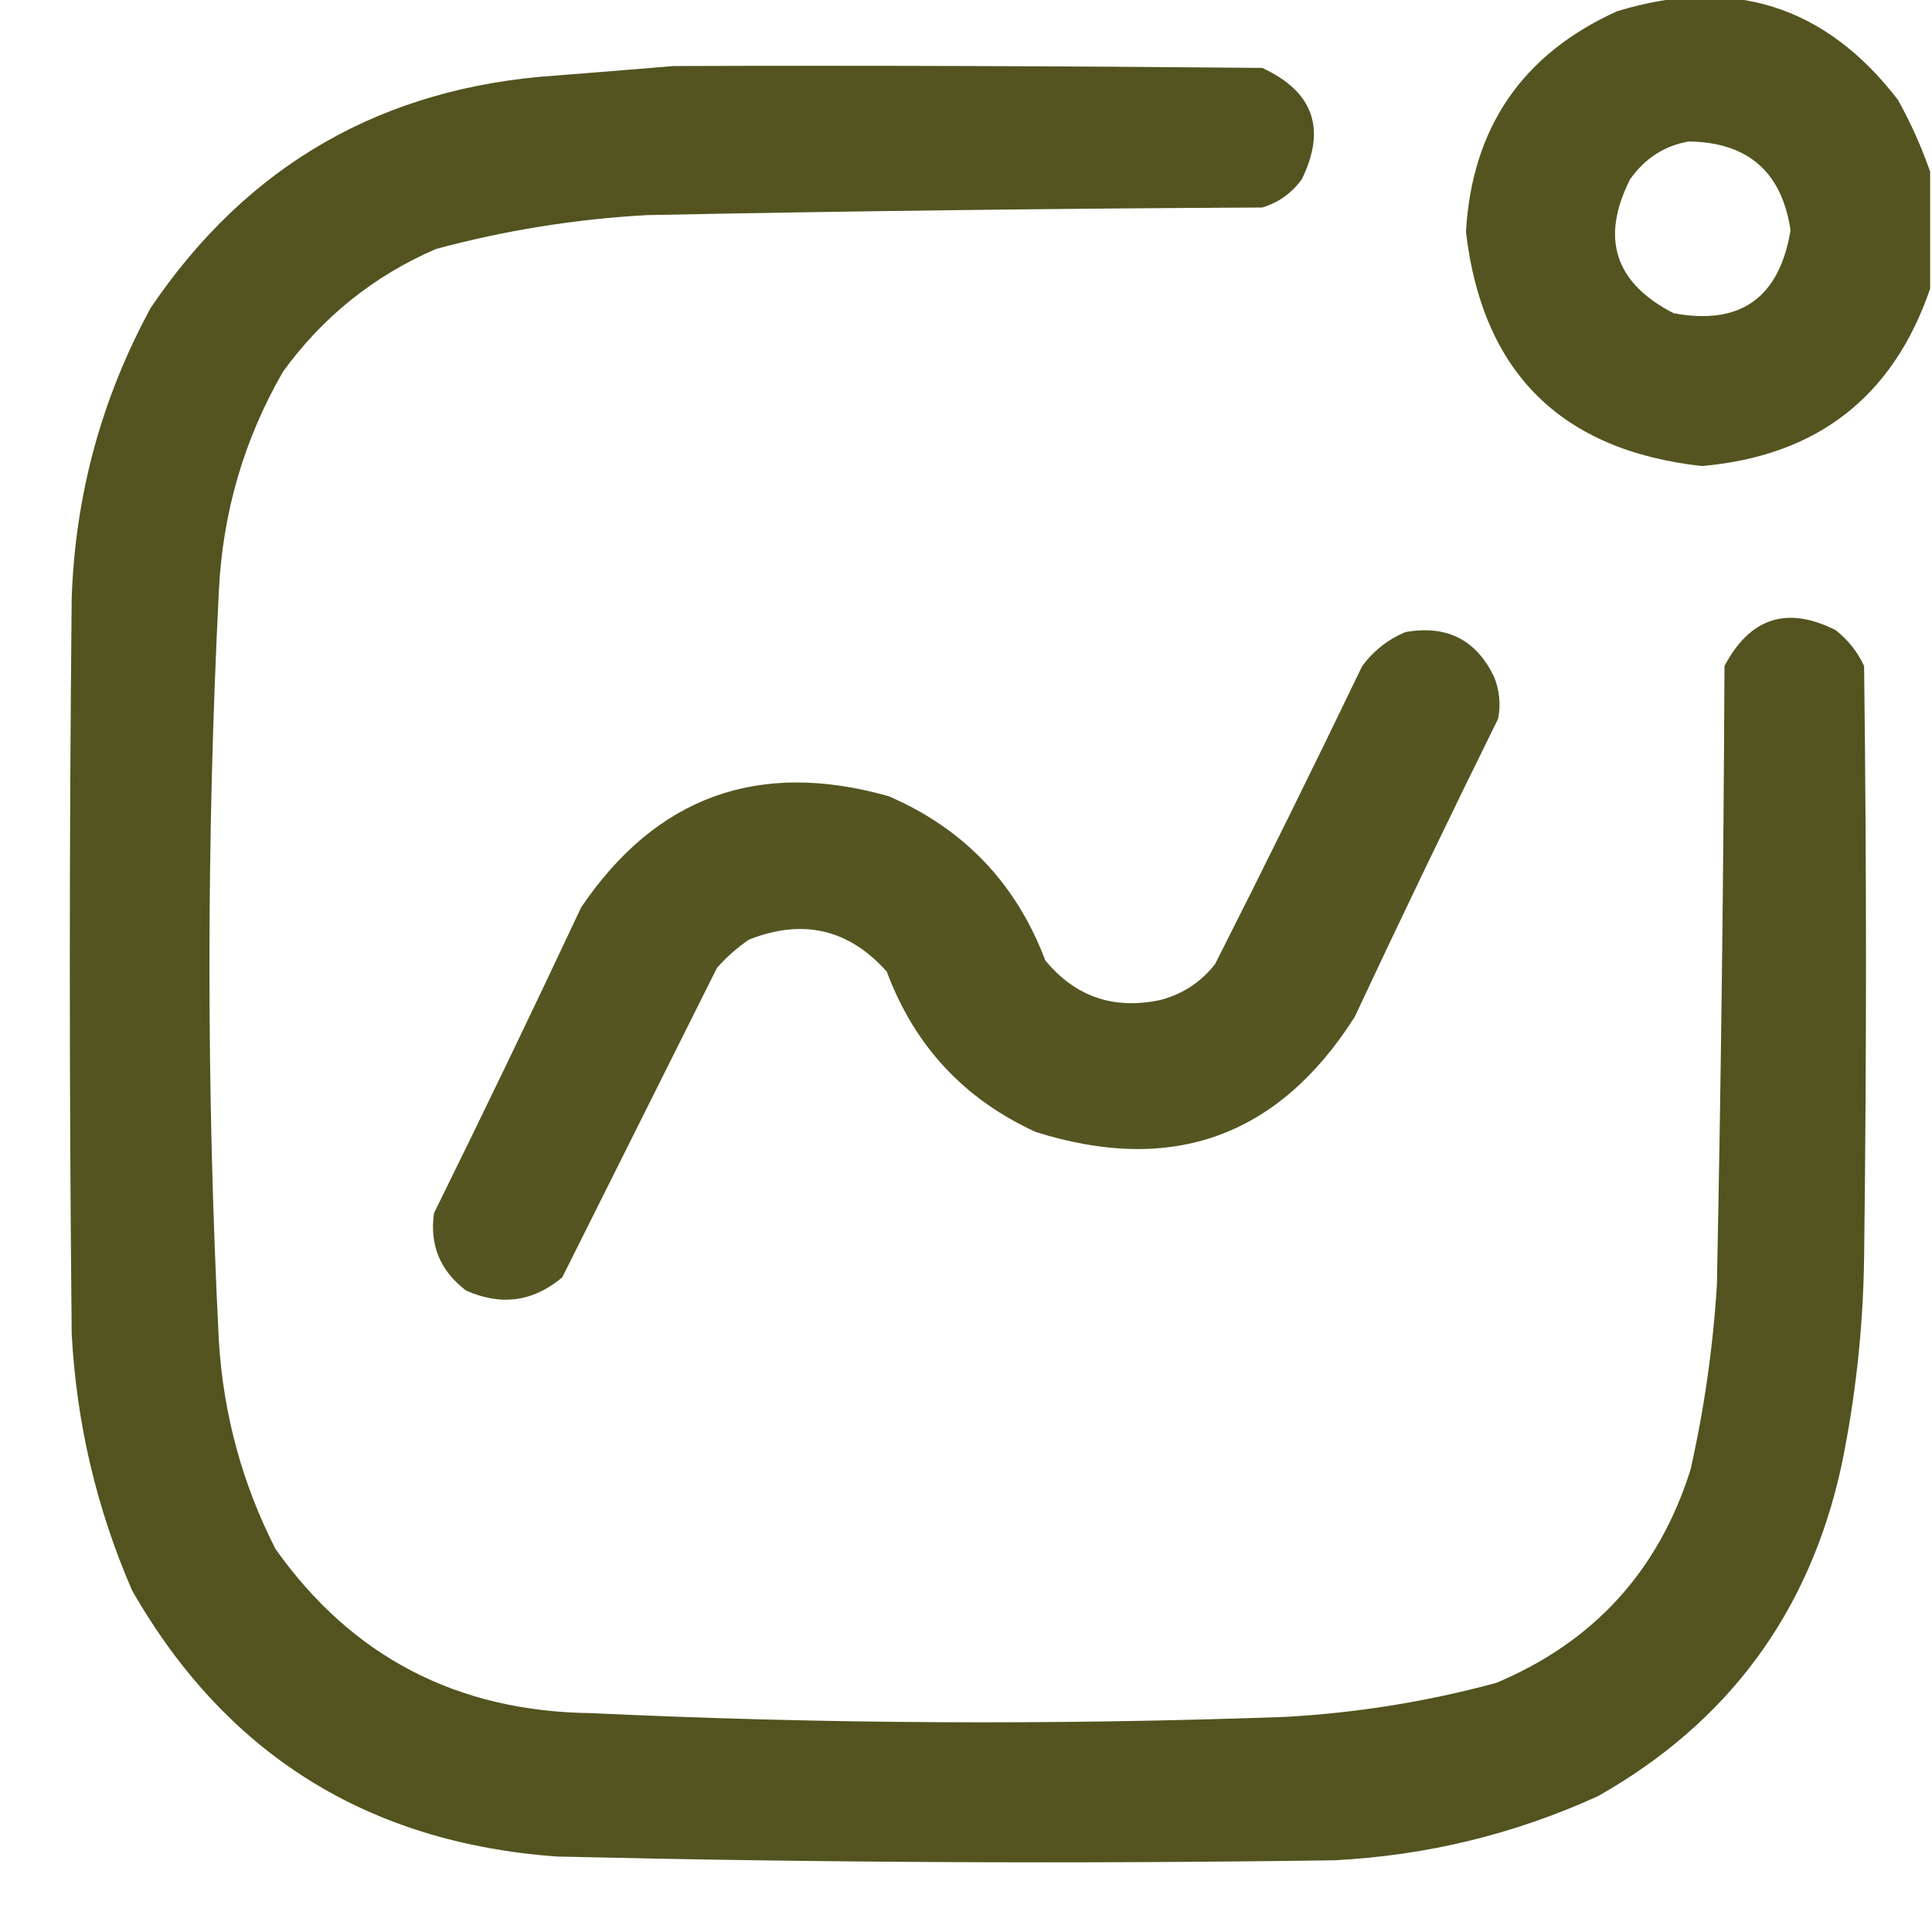 <svg width="27" height="27" viewBox="0 0 27 27" fill="none" xmlns="http://www.w3.org/2000/svg">
<g clip-path="url(#clip0_119_51)">
<path opacity="0.948" fill-rule="evenodd" clip-rule="evenodd" d="M26.974 2.399C26.974 2.944 26.974 3.489 26.974 4.034C26.456 5.547 25.393 6.373 23.783 6.513C21.816 6.295 20.718 5.205 20.487 3.243C20.569 1.787 21.272 0.759 22.597 0.158C24.205 -0.335 25.514 0.078 26.525 1.397C26.706 1.723 26.855 2.057 26.974 2.399ZM23.599 1.977C24.427 1.988 24.901 2.402 25.023 3.217C24.867 4.164 24.322 4.551 23.388 4.377C22.566 3.954 22.364 3.33 22.781 2.505C22.987 2.214 23.259 2.038 23.599 1.977Z" fill="#4B4B15"/>
<path opacity="0.953" fill-rule="evenodd" clip-rule="evenodd" d="M9.413 0.923C12.155 0.914 14.898 0.923 17.64 0.949C18.355 1.28 18.539 1.799 18.193 2.505C18.052 2.7 17.867 2.831 17.64 2.9C14.774 2.914 11.909 2.949 9.044 3.006C8.043 3.061 7.058 3.219 6.091 3.48C5.223 3.856 4.511 4.428 3.955 5.194C3.411 6.138 3.113 7.158 3.059 8.253C2.883 11.751 2.883 15.249 3.059 18.747C3.123 19.77 3.386 20.737 3.85 21.647C4.917 23.153 6.385 23.917 8.253 23.941C11.486 24.093 14.721 24.11 17.956 23.994C18.957 23.939 19.942 23.781 20.909 23.519C22.274 22.946 23.179 21.953 23.625 20.54C23.817 19.688 23.94 18.827 23.994 17.956C24.052 15.073 24.087 12.191 24.1 9.307C24.458 8.631 24.977 8.464 25.655 8.807C25.827 8.943 25.959 9.11 26.051 9.307C26.086 12.067 26.086 14.827 26.051 17.587C26.037 18.564 25.932 19.531 25.734 20.487C25.288 22.532 24.154 24.07 22.333 25.101C21.164 25.634 19.933 25.933 18.642 25.998C15.02 26.049 11.398 26.031 7.778 25.945C5.132 25.752 3.154 24.513 1.846 22.227C1.35 21.085 1.069 19.89 1.002 18.642C0.967 15.214 0.967 11.786 1.002 8.358C1.052 6.913 1.421 5.559 2.109 4.298C3.463 2.298 5.353 1.216 7.778 1.055C8.332 1.012 8.876 0.968 9.413 0.923Z" fill="#4B4B15"/>
<path opacity="0.941" fill-rule="evenodd" clip-rule="evenodd" d="M19.644 8.833C20.221 8.731 20.635 8.942 20.883 9.466C20.957 9.654 20.975 9.847 20.936 10.046C20.254 11.426 19.586 12.815 18.932 14.212C17.868 15.885 16.383 16.421 14.476 15.82C13.473 15.362 12.779 14.615 12.393 13.579C11.863 12.984 11.221 12.834 10.468 13.131C10.303 13.243 10.153 13.375 10.02 13.526C9.299 14.968 8.578 16.409 7.858 17.851C7.451 18.193 7.003 18.254 6.513 18.035C6.152 17.761 6.002 17.401 6.065 16.954C6.764 15.538 7.449 14.114 8.121 12.682C9.169 11.132 10.601 10.613 12.419 11.127C13.472 11.582 14.201 12.346 14.608 13.421C15.027 13.93 15.563 14.114 16.216 13.975C16.528 13.893 16.783 13.726 16.981 13.473C17.68 12.093 18.365 10.704 19.037 9.308C19.198 9.092 19.4 8.933 19.644 8.833Z" fill="#4B4B15"/>
</g>
<defs>
<clipPath id="clip0_119_51">
<rect width="27" height="27" fill="white"/>
</clipPath>
</defs>
</svg>
